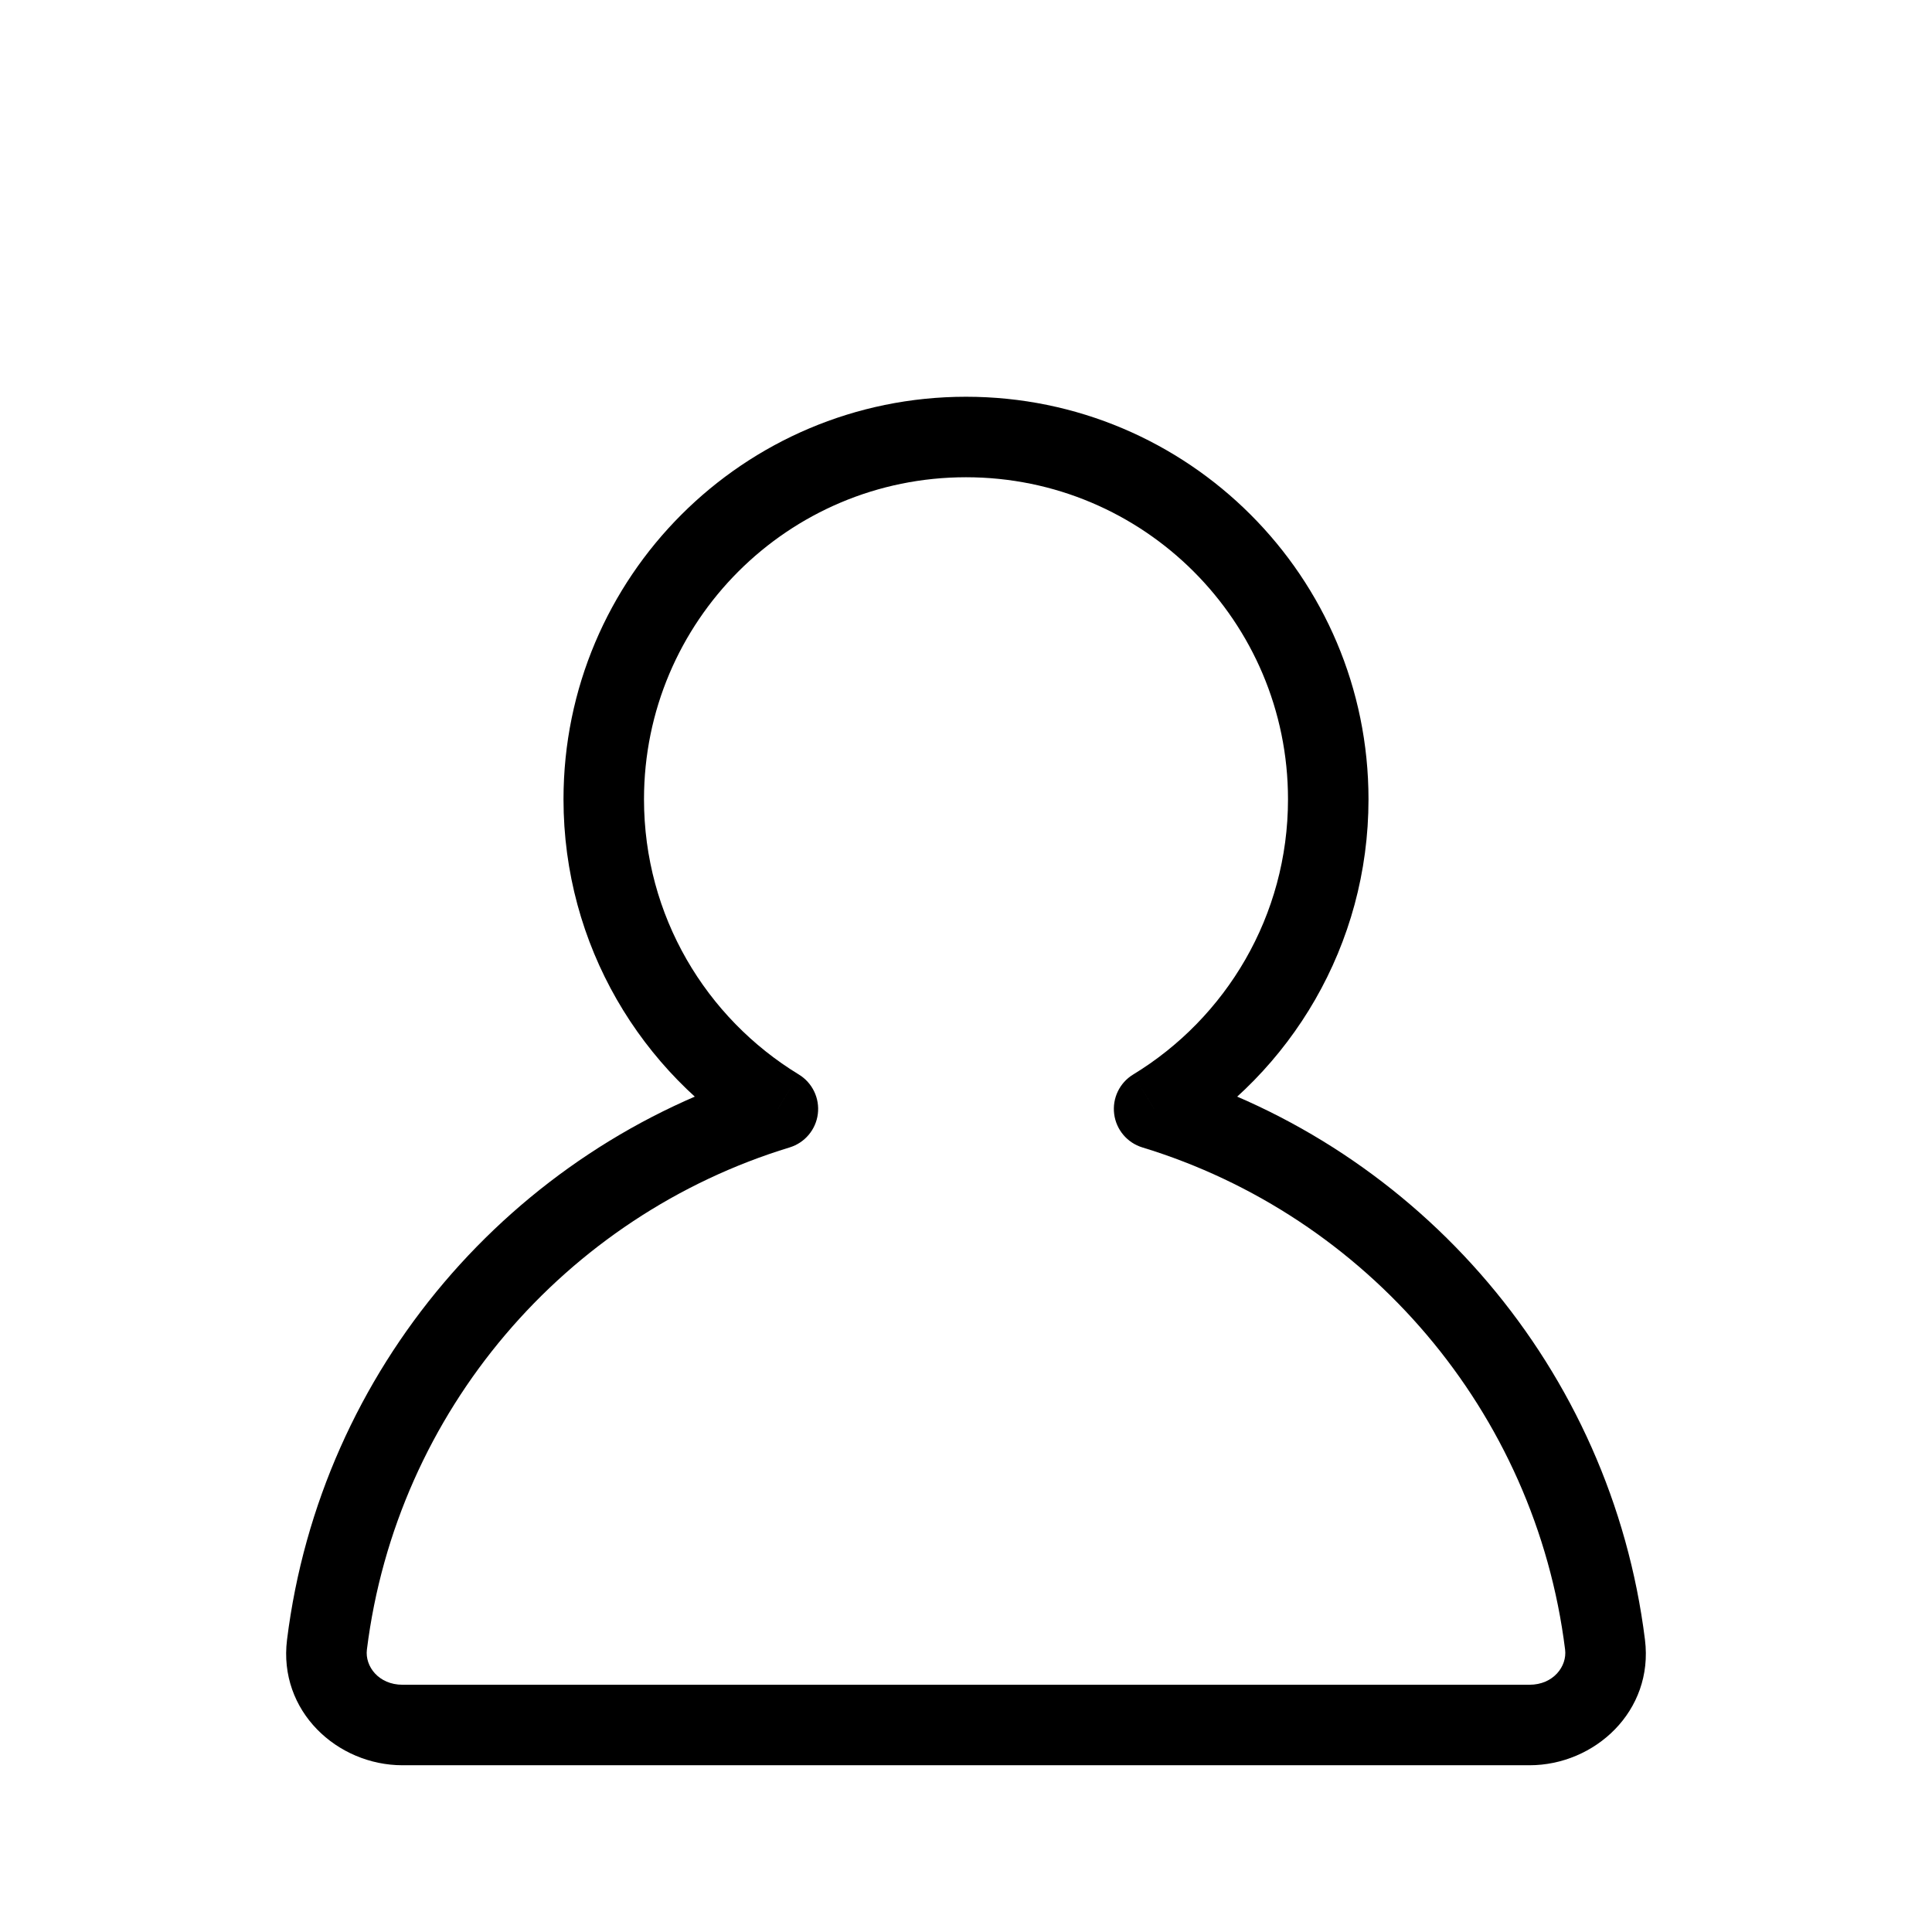 <svg width="42" height="42" viewBox="0 0 42 42" fill="none" xmlns="http://www.w3.org/2000/svg">
<g clip-path="url(#clip0_74_288)">
<mask id="mask0_74_288" style="mask-type:luminance" maskUnits="userSpaceOnUse" x="0" y="0" width="42" height="42">
<path d="M42 0H0V42H42V0Z" fill="white"/>
</mask>
<g mask="url(#mask0_74_288)">
<g filter="url(#filter0_d_74_288)">
<path d="M25.089 21.607L24.634 20.859C24.339 21.038 24.178 21.374 24.221 21.716C24.264 22.058 24.504 22.343 24.834 22.444L25.089 21.607ZM16.911 21.607L17.166 22.444C17.496 22.343 17.736 22.058 17.779 21.716C17.822 21.374 17.66 21.038 17.366 20.859L16.911 21.607ZM28 14.875C28 17.409 26.654 19.629 24.634 20.859L25.544 22.354C28.064 20.82 29.75 18.045 29.75 14.875H28ZM21 7.875C24.866 7.875 28 11.009 28 14.875H29.75C29.75 10.043 25.832 6.125 21 6.125V7.875ZM14 14.875C14 11.009 17.134 7.875 21 7.875V6.125C16.168 6.125 12.25 10.043 12.25 14.875H14ZM17.366 20.859C15.346 19.629 14 17.409 14 14.875H12.25C12.25 18.045 13.936 20.82 16.456 22.354L17.366 20.859ZM16.656 20.77C11.132 22.454 6.971 27.266 6.24 33.145L7.976 33.361C8.621 28.178 12.292 23.93 17.166 22.444L16.656 20.77ZM6.24 33.145C6.046 34.699 7.333 35.875 8.75 35.875V34.125C8.233 34.125 7.931 33.726 7.976 33.361L6.24 33.145ZM8.75 35.875H33.25V34.125H8.75V35.875ZM33.25 35.875C34.666 35.875 35.954 34.699 35.76 33.145L34.024 33.361C34.069 33.726 33.767 34.125 33.25 34.125V35.875ZM35.76 33.145C35.029 27.266 30.869 22.454 25.344 20.77L24.834 22.444C29.708 23.93 33.379 28.178 34.024 33.361L35.76 33.145Z" fill="black"/>
</g>
</g>
</g>
<defs>
<filter id="filter0_d_74_288" x="3.72" y="6.125" width="34.56" height="34.75" filterUnits="userSpaceOnUse" color-interpolation-filters="sRGB">
<feFlood flood-opacity="0" result="BackgroundImageFix"/>
<feColorMatrix in="SourceAlpha" type="matrix" values="0 0 0 0 0 0 0 0 0 0 0 0 0 0 0 0 0 0 127 0" result="hardAlpha"/>
<feOffset dy="2.5"/>
<feGaussianBlur stdDeviation="1.25"/>
<feColorMatrix type="matrix" values="0 0 0 0 0 0 0 0 0 0 0 0 0 0 0 0 0 0 0.1 0"/>
<feBlend mode="normal" in2="BackgroundImageFix" result="effect1_dropShadow_74_288"/>
<feBlend mode="normal" in="SourceGraphic" in2="effect1_dropShadow_74_288" result="shape"/>
</filter>
<clipPath id="clip0_74_288">
<rect width="42" height="42" fill="white"/>
</clipPath>
</defs>
</svg>
